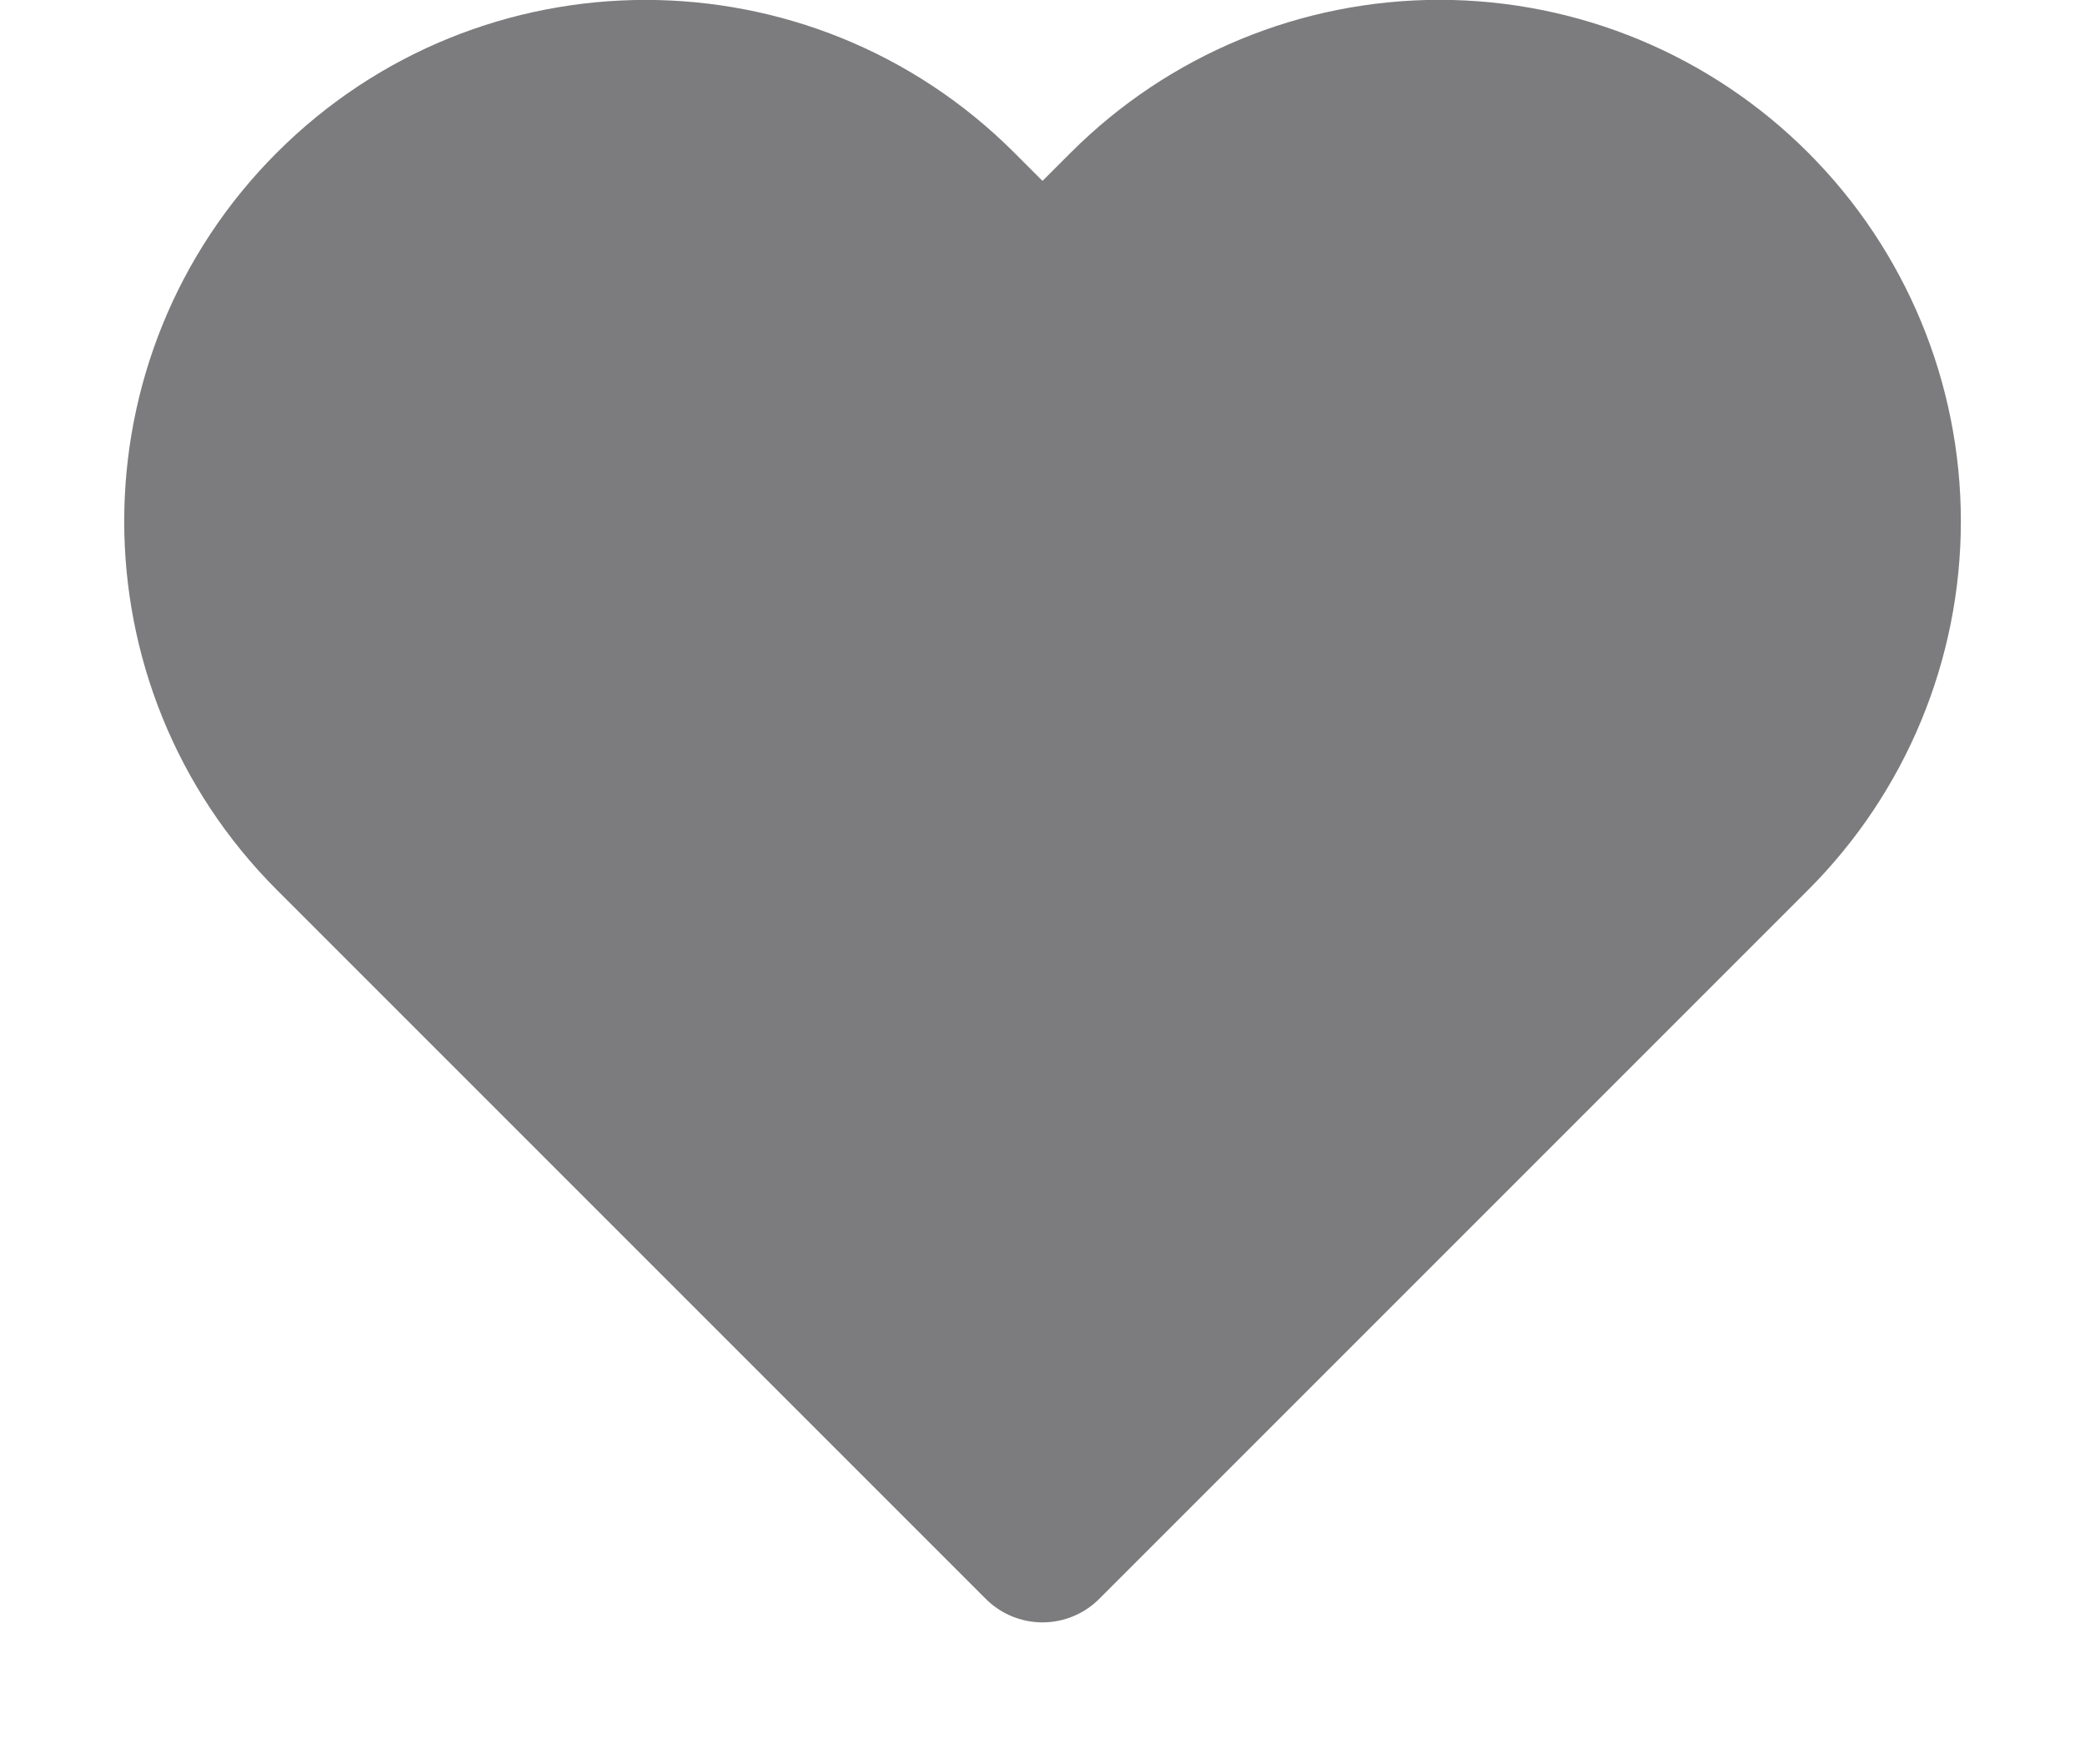 <svg width="13" height="11" viewBox="0 0 13 11" fill="none" xmlns="http://www.w3.org/2000/svg">
  <path fill-rule="evenodd" clip-rule="evenodd" d="M10.92 1.305C10.404 0.789 9.705 0.499 8.975 0.499C8.245 0.499 7.546 0.789 7.03 1.305L6.5 1.835L5.97 1.305C4.896 0.231 3.154 0.231 2.08 1.305C1.006 2.379 1.006 4.121 2.08 5.195L2.61 5.725L6.5 9.615L10.39 5.725L10.92 5.195C11.436 4.679 11.726 3.98 11.726 3.25C11.726 2.52 11.436 1.821 10.92 1.305Z" fill="#7C7C7E" stroke="#7C7C7E" stroke-linecap="round" stroke-linejoin="round"/>
</svg>
